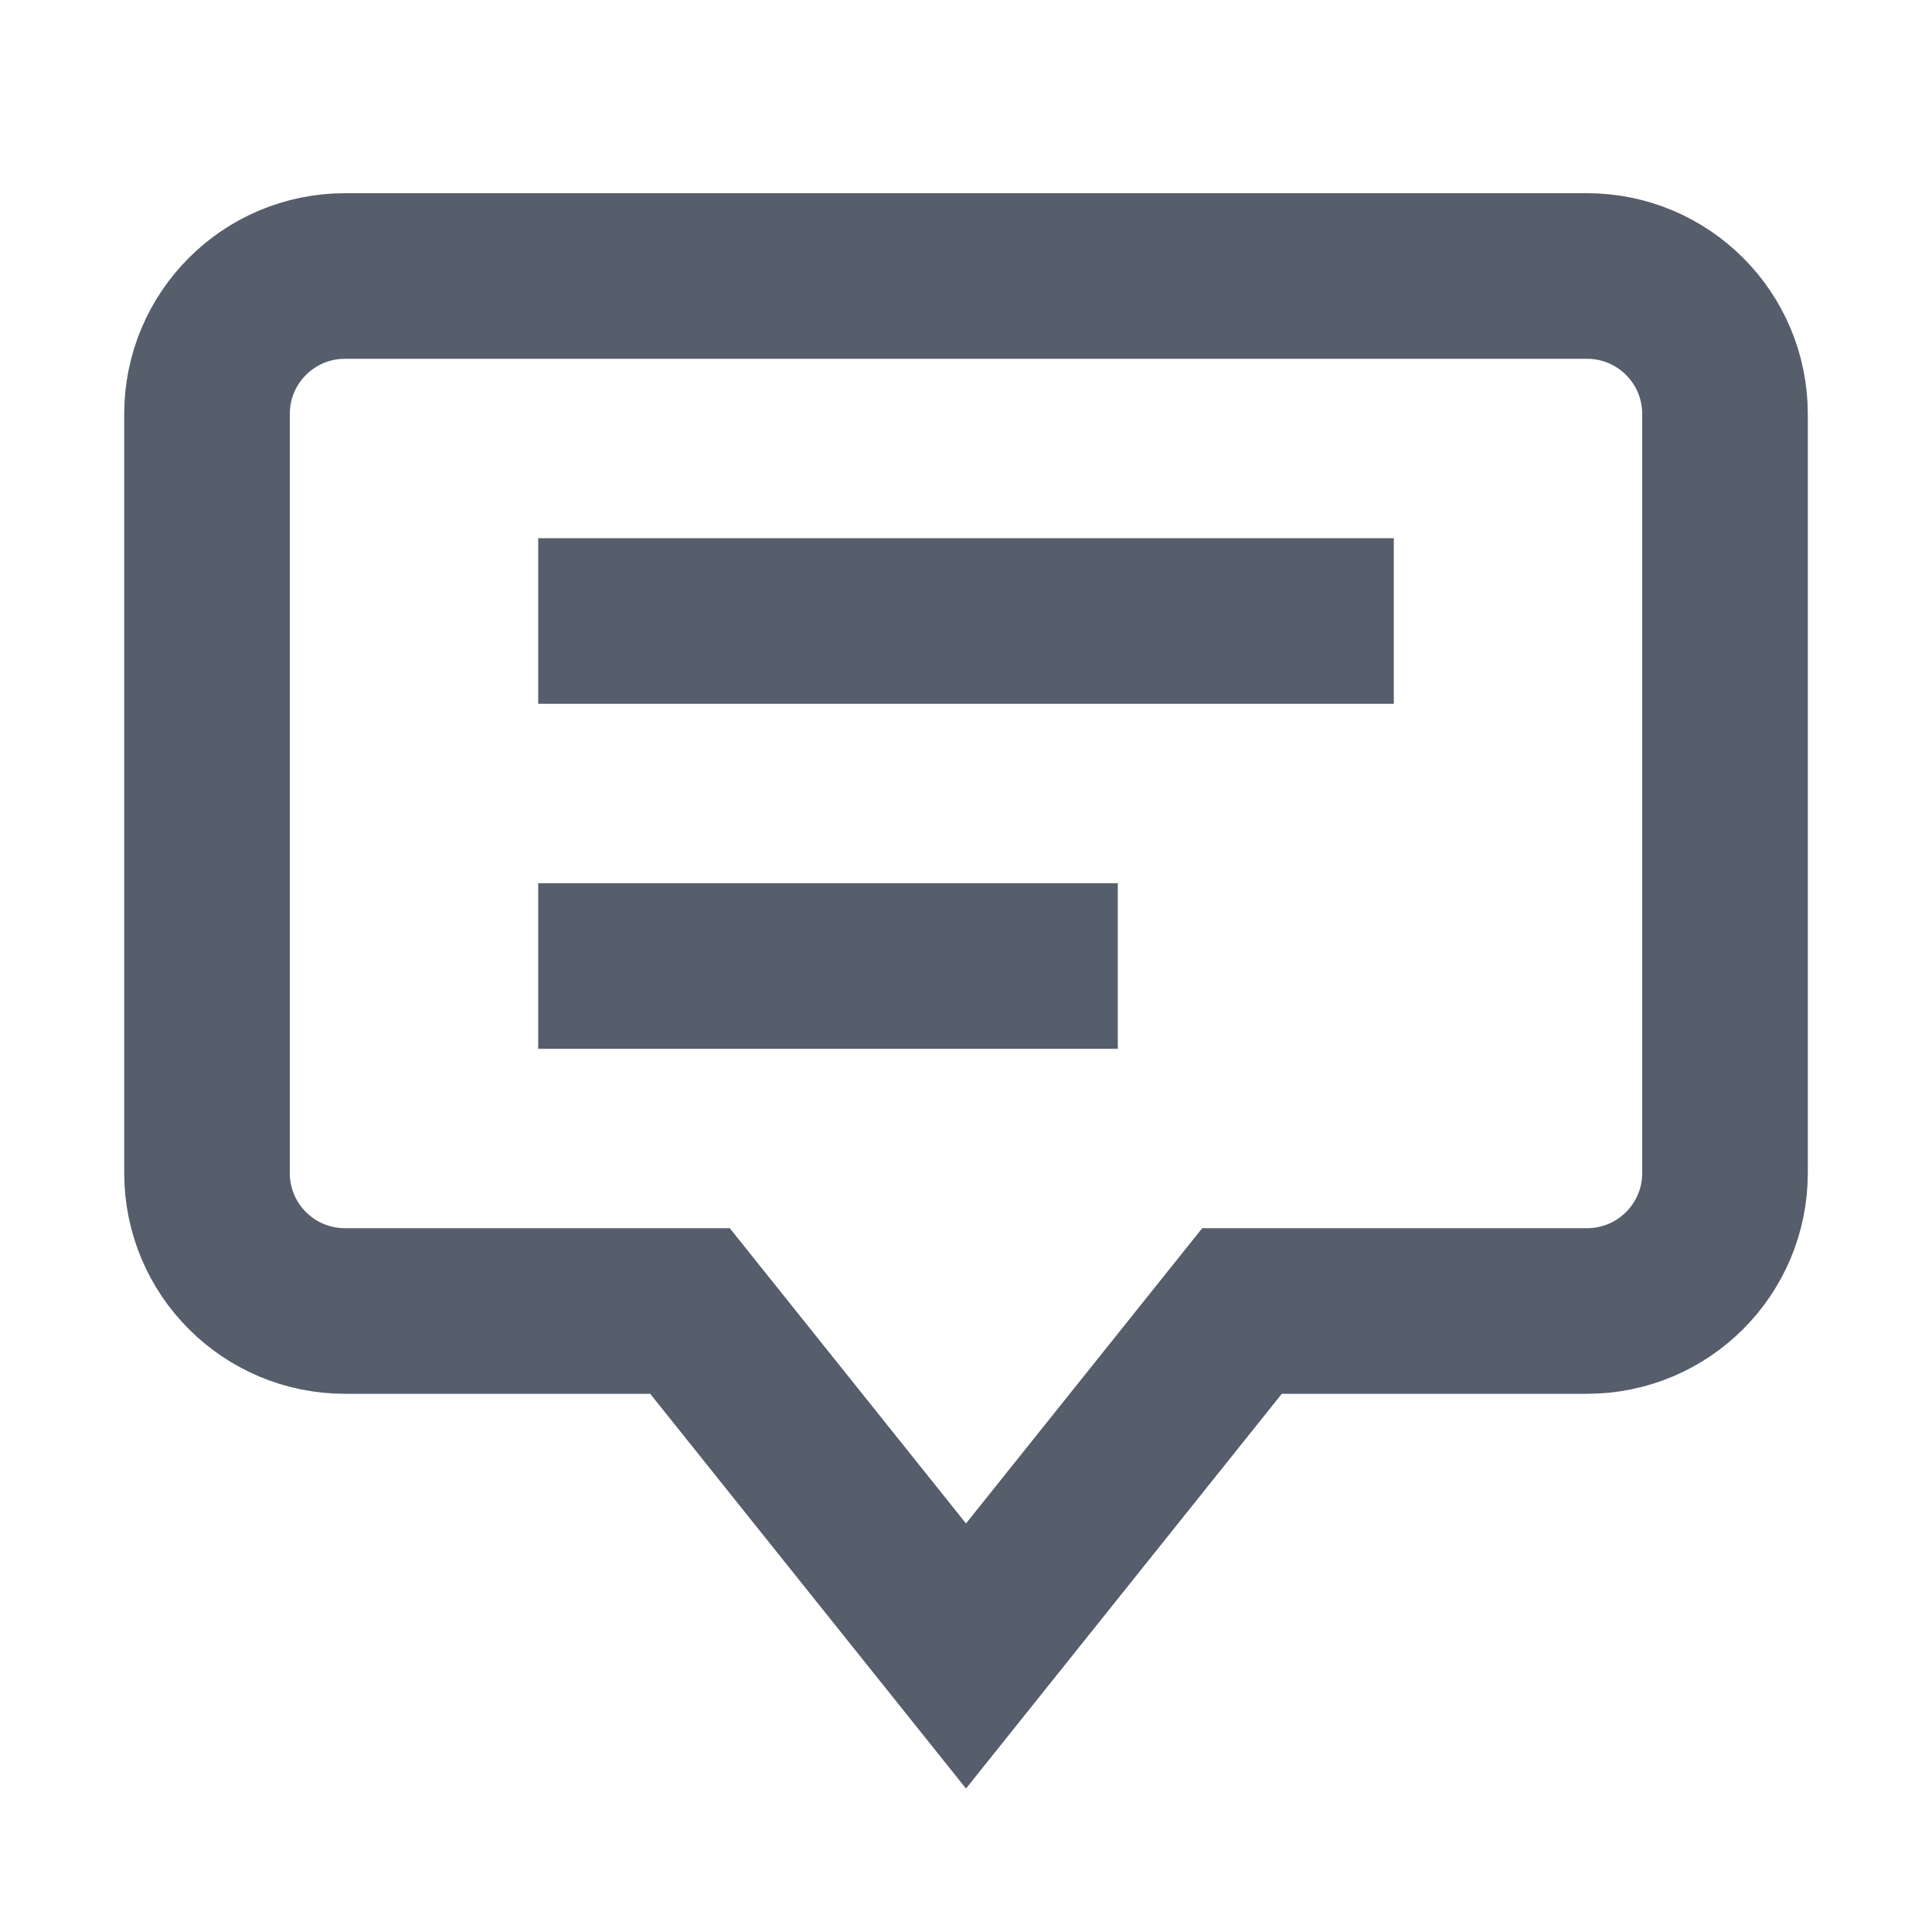 <svg width="28" height="28" viewBox="0 0 28 28" fill="none" xmlns="http://www.w3.org/2000/svg">
<path d="M23 4L5 4C3.895 4 3 4.895 3 6L3 17C3 18.105 3.895 19 5 19H10L14 24L18 19L23 19C24.105 19 25 18.105 25 17L25 6C25 4.895 24.105 4 23 4Z" stroke="#565E6C" stroke-width="2.4" stroke-miterlimit="10" stroke-linecap="square"/>
<path d="M9 9L19 9" stroke="#565E6C" stroke-width="2.4" stroke-miterlimit="10" stroke-linecap="square"/>
<path d="M9 14L15 14" stroke="#565E6C" stroke-width="2.4" stroke-miterlimit="10" stroke-linecap="square"/>
</svg>
